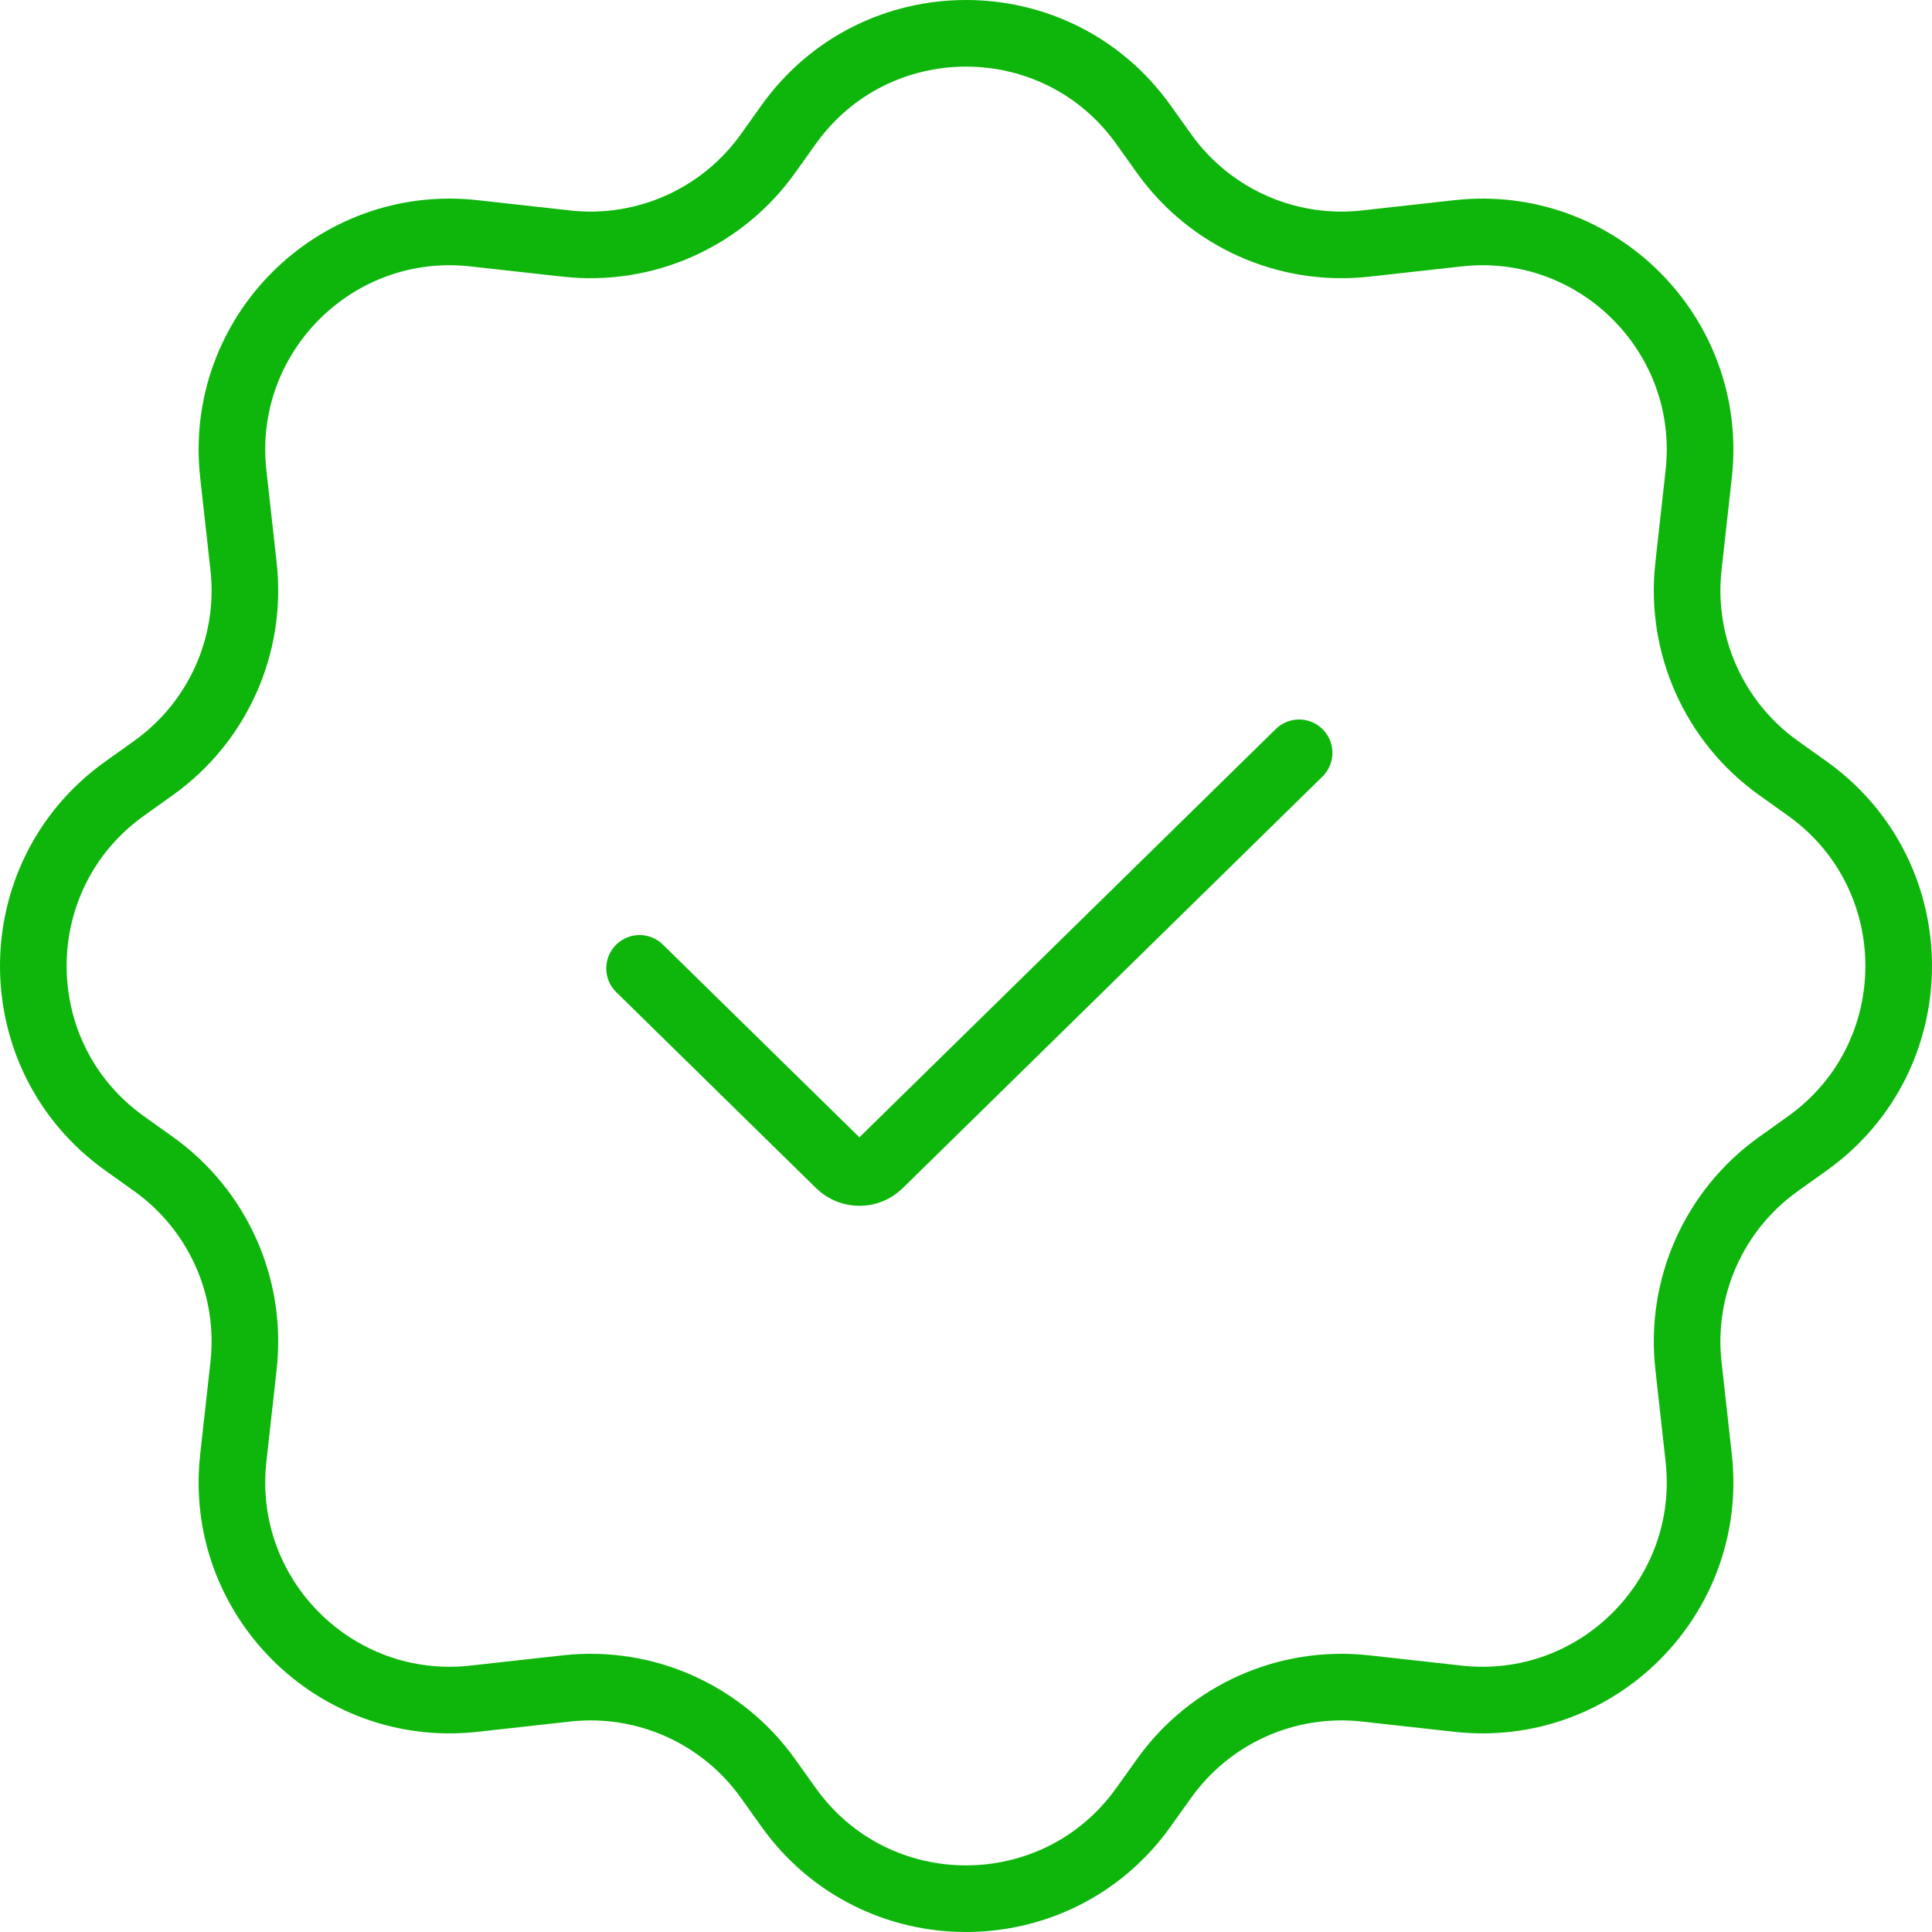 <svg width="290" height="290" viewBox="0 0 290 290" fill="none" xmlns="http://www.w3.org/2000/svg">
<path d="M174.736 23.061L171.621 18.699C158.573 0.434 131.427 0.434 118.379 18.699L115.265 23.061C108.376 32.705 96.81 37.869 85.031 36.56L71.144 35.017C50.308 32.702 32.702 50.308 35.017 71.144L36.56 85.031C37.869 96.81 32.705 108.376 23.061 115.265L18.699 118.379C0.434 131.427 0.434 158.573 18.699 171.621L23.061 174.736C32.705 181.625 37.869 193.191 36.56 204.97L35.017 218.857C32.702 239.692 50.308 257.299 71.144 254.983L85.031 253.44C96.81 252.132 108.376 257.296 115.265 266.94L118.379 271.301C131.427 289.566 158.573 289.566 171.621 271.301L174.736 266.94C181.625 257.296 193.191 252.132 204.97 253.44L218.857 254.983C239.692 257.299 257.299 239.692 254.983 218.857L253.44 204.97C252.132 193.191 257.296 181.625 266.94 174.736L271.301 171.621C289.566 158.573 289.566 131.427 271.301 118.379L266.94 115.265C257.296 108.376 252.132 96.81 253.44 85.031L254.983 71.144C257.299 50.308 239.692 32.702 218.857 35.017L204.97 36.56C193.191 37.869 181.625 32.705 174.736 23.061Z" stroke="#0EB60B" stroke-width="10" stroke-linecap="round" stroke-linejoin="round"/>
<path d="M96 145.358L126.012 174.787C127.662 176.404 130.338 176.404 131.988 174.787L195 113" stroke="#0EB60B" stroke-width="10" stroke-linecap="round" stroke-linejoin="round"/>
</svg>
